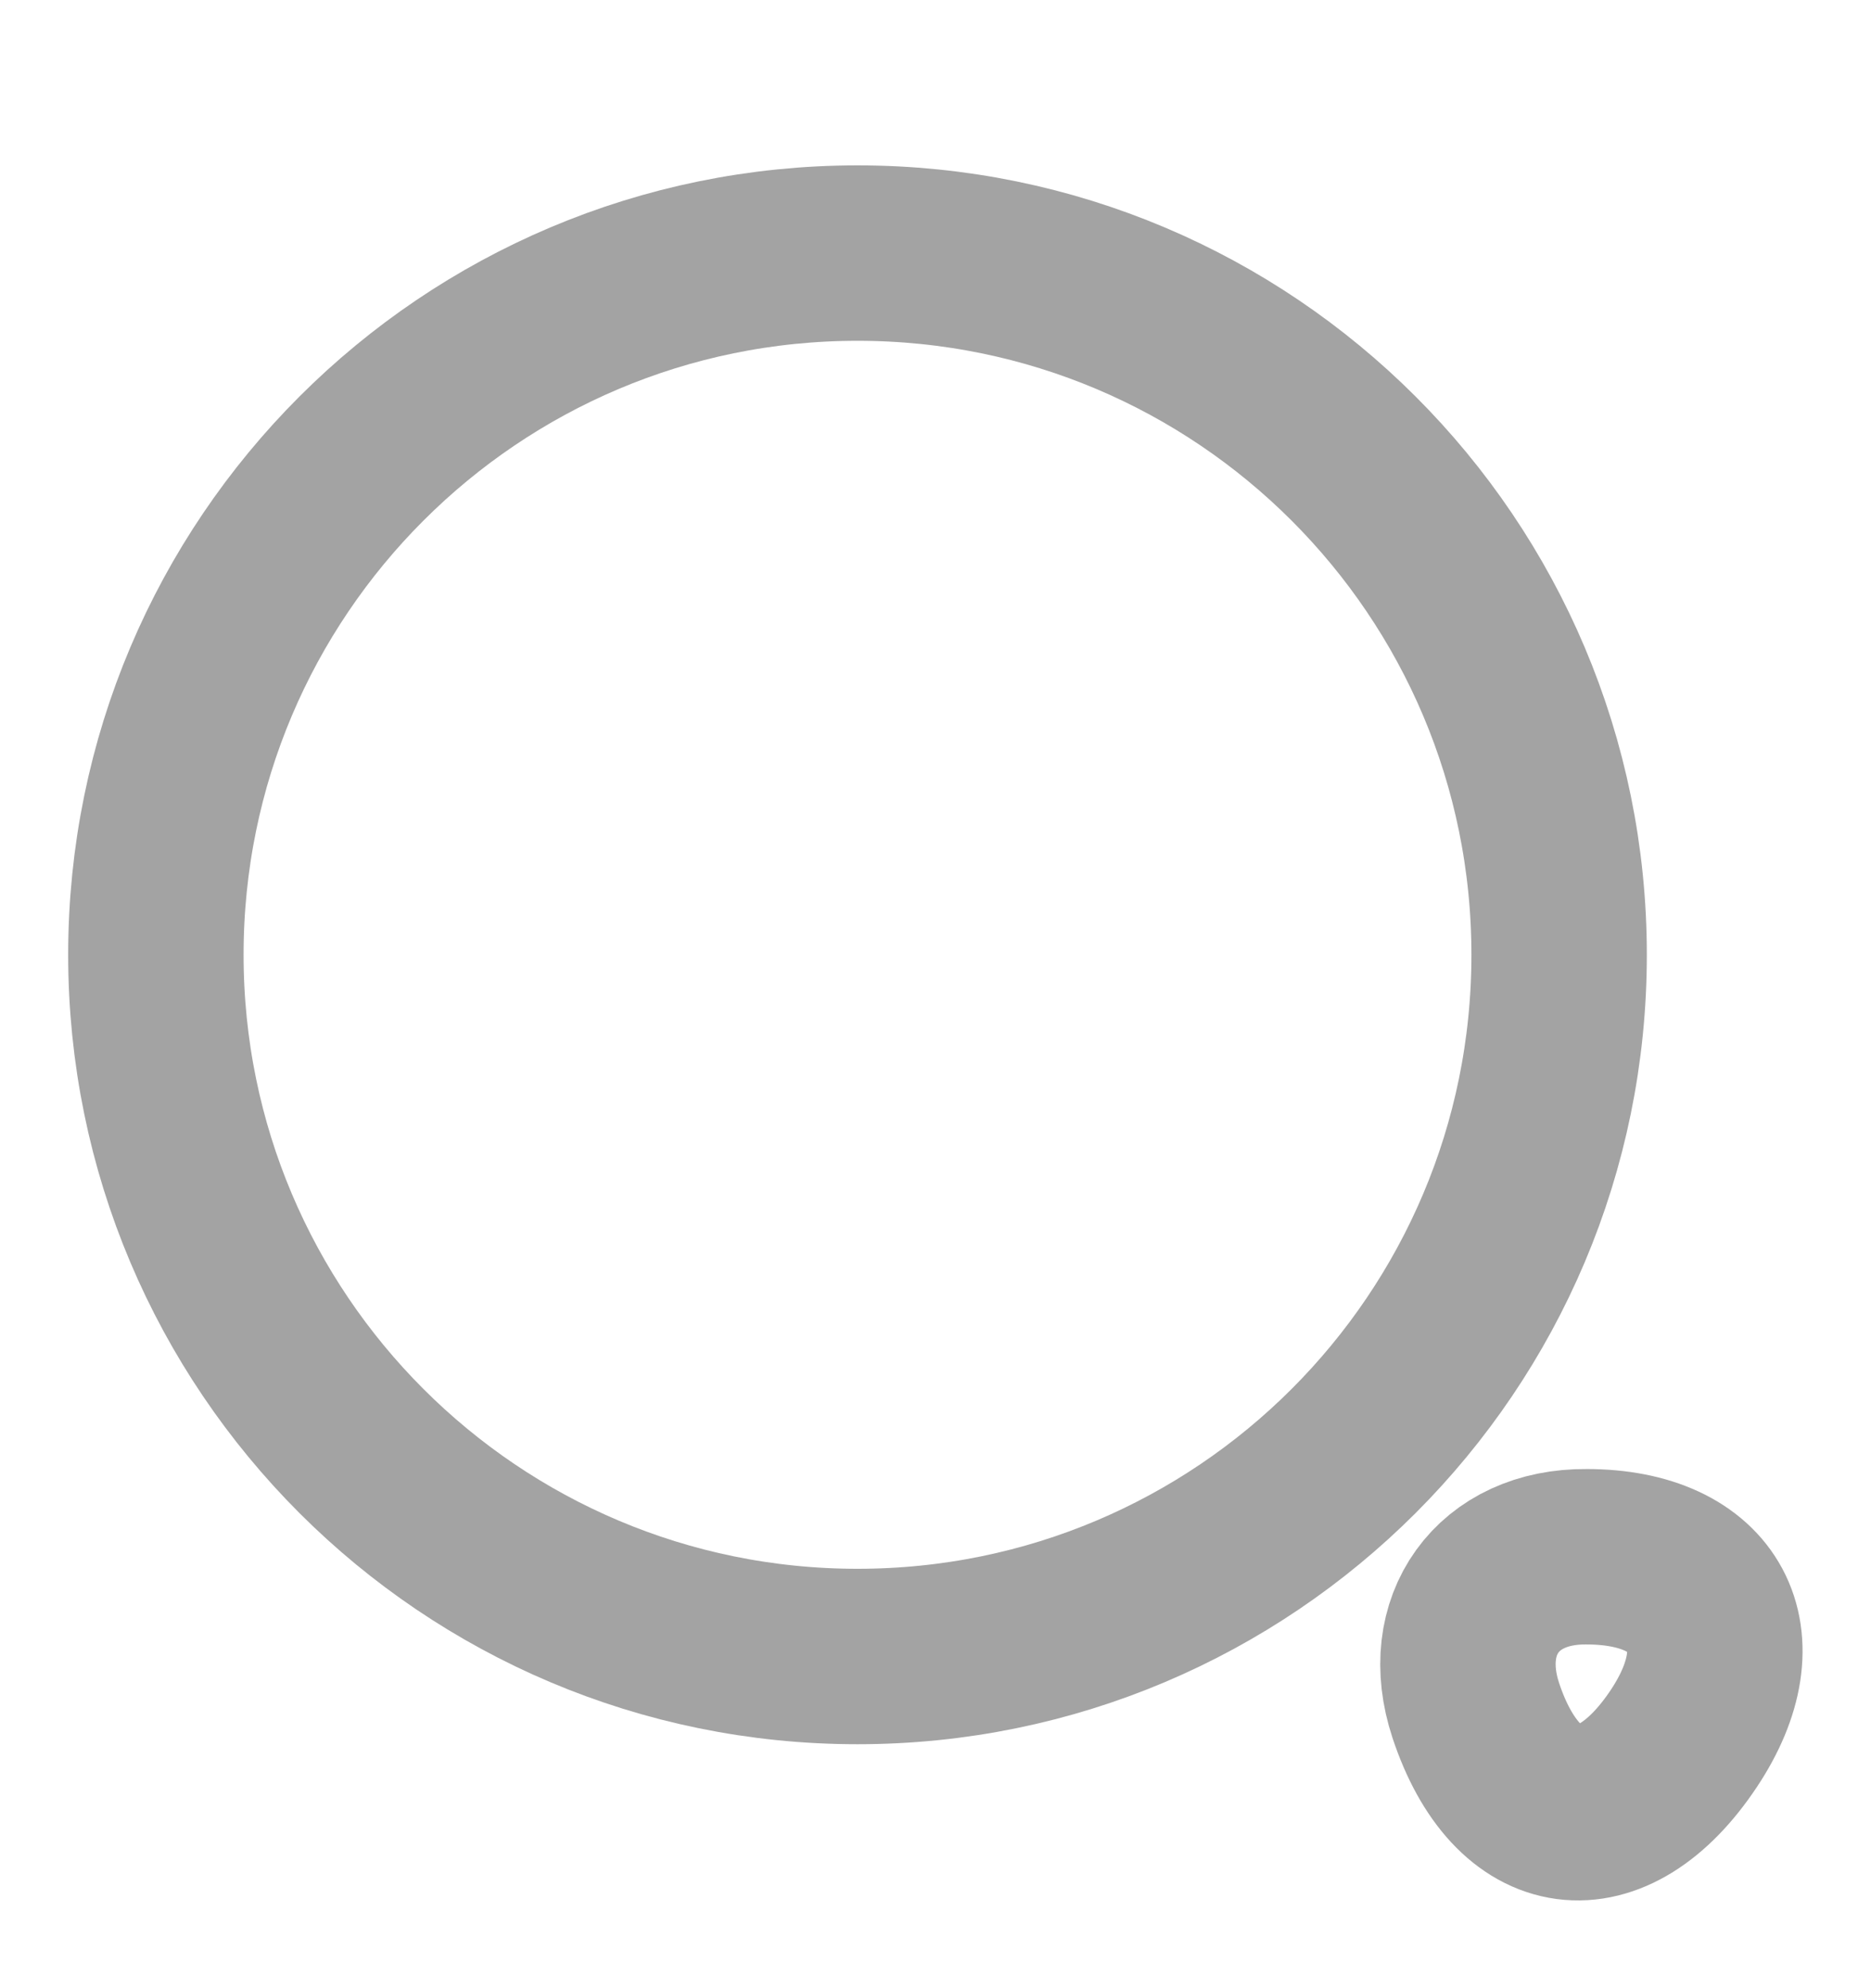 <svg width="16" height="17" viewBox="0 0 16 17" fill="none" xmlns="http://www.w3.org/2000/svg">
<path d="M7.333 14.164C10.647 14.164 13.333 11.478 13.333 8.164C13.333 4.85 10.647 2.164 7.333 2.164C4.02 2.164 1.333 4.85 1.333 8.164C1.333 11.478 4.02 14.164 7.333 14.164Z" stroke="#A3A3A3" stroke-width="1.5" stroke-linecap="round" stroke-linejoin="round"/>
<path d="M12.62 14.624C12.973 15.691 13.78 15.797 14.4 14.864C14.967 14.011 14.593 13.311 13.567 13.311C12.807 13.304 12.38 13.897 12.62 14.624Z" stroke="#A3A3A3" stroke-width="1.5" stroke-linecap="round" stroke-linejoin="round"/>
</svg>

